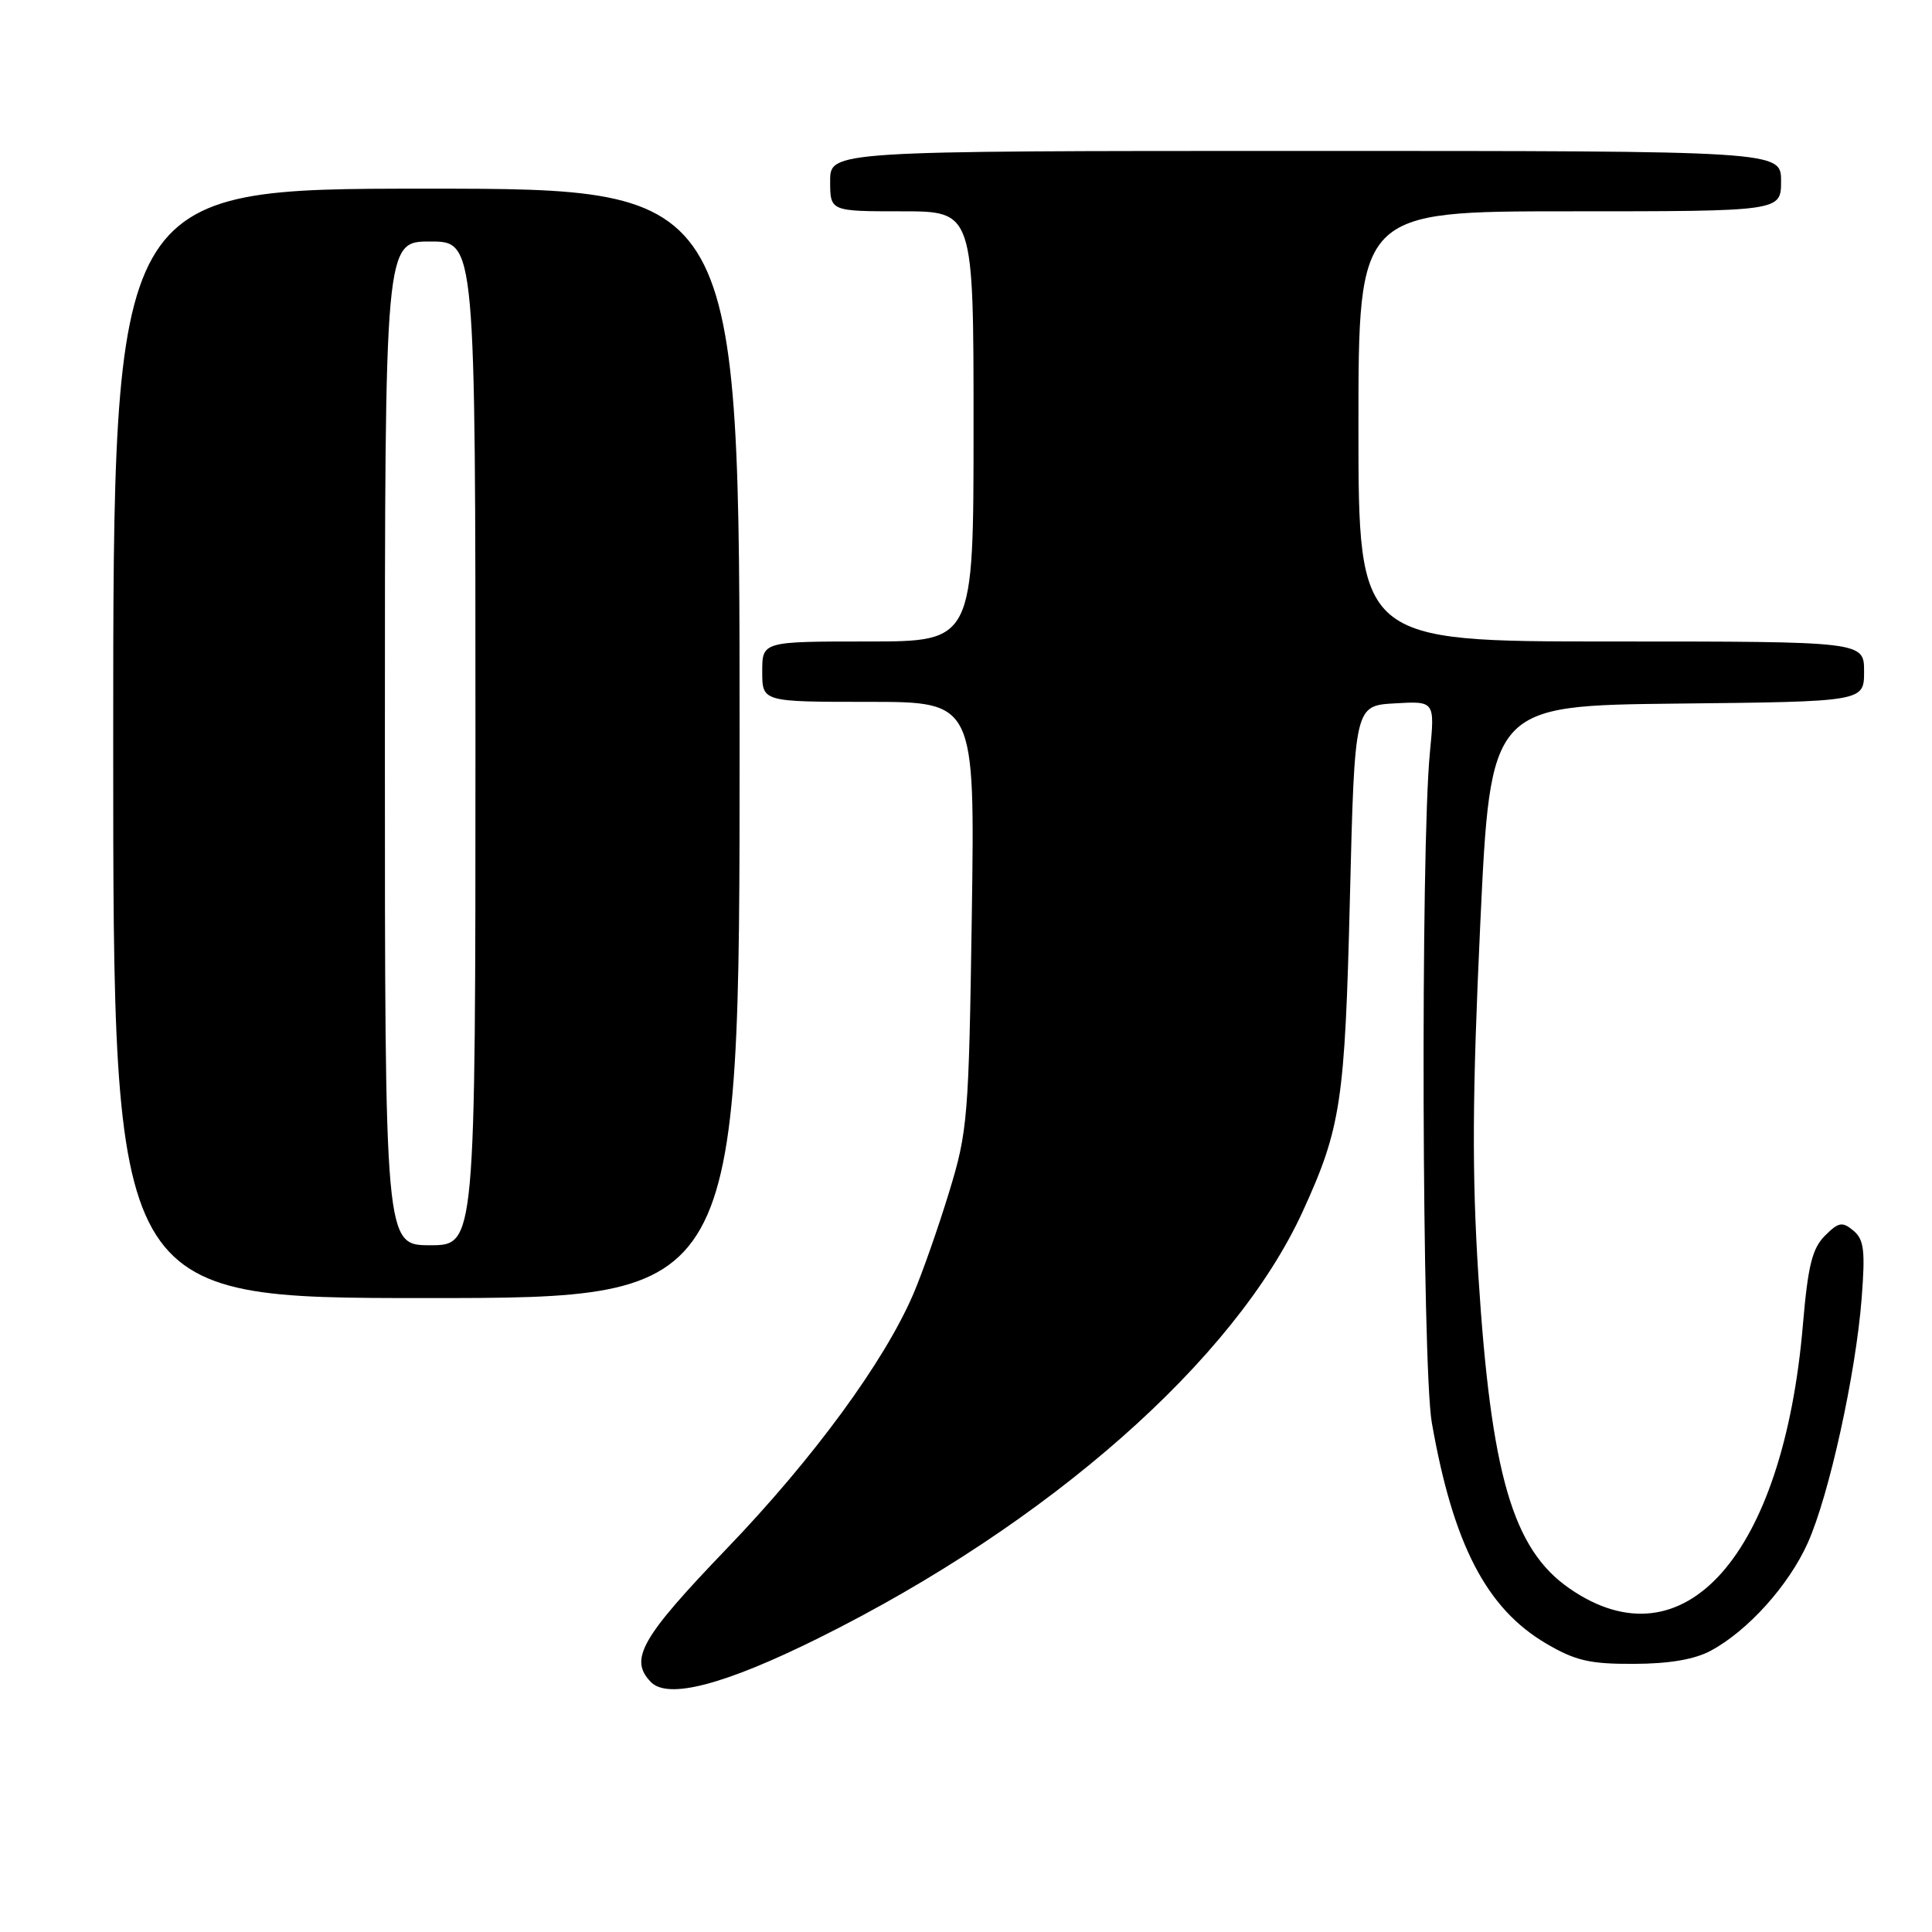 <?xml version="1.0" encoding="UTF-8" standalone="no"?>
<!DOCTYPE svg PUBLIC "-//W3C//DTD SVG 1.1//EN" "http://www.w3.org/Graphics/SVG/1.1/DTD/svg11.dtd" >
<svg xmlns="http://www.w3.org/2000/svg" xmlns:xlink="http://www.w3.org/1999/xlink" version="1.1" viewBox="0 0 256 256">
 <g >
 <path fill="currentColor"
d=" M 108.50 217.04 C 139.01 201.88 163.61 180.20 172.61 160.54 C 177.69 149.44 178.21 145.99 178.87 119.00 C 179.50 93.50 179.50 93.50 184.82 93.20 C 190.13 92.89 190.13 92.89 189.47 99.70 C 188.22 112.57 188.42 181.02 189.72 188.50 C 192.54 204.60 196.95 213.12 204.86 217.77 C 208.74 220.05 210.65 220.50 216.50 220.47 C 221.18 220.46 224.56 219.88 226.70 218.72 C 231.61 216.08 237.03 210.05 239.54 204.44 C 242.37 198.13 245.90 182.06 246.68 172.03 C 247.17 165.68 246.99 164.24 245.58 163.06 C 244.11 161.84 243.62 161.93 241.80 163.75 C 240.13 165.43 239.56 167.73 238.90 175.47 C 236.32 206.07 223.13 220.99 207.95 210.47 C 200.44 205.26 197.57 195.41 195.89 169.00 C 195.03 155.40 195.09 145.04 196.14 122.50 C 197.50 93.50 197.50 93.50 222.25 93.23 C 247.00 92.97 247.00 92.97 247.00 88.98 C 247.00 85.00 247.00 85.00 213.50 85.00 C 180.00 85.00 180.00 85.00 180.00 56.50 C 180.00 28.00 180.00 28.00 208.00 28.00 C 236.00 28.00 236.00 28.00 236.00 24.00 C 236.00 20.00 236.00 20.00 173.00 20.00 C 110.00 20.00 110.00 20.00 110.00 24.00 C 110.00 28.00 110.00 28.00 119.50 28.00 C 129.00 28.00 129.00 28.00 129.00 56.50 C 129.00 85.00 129.00 85.00 115.00 85.00 C 101.00 85.00 101.00 85.00 101.00 89.00 C 101.00 93.00 101.00 93.00 115.09 93.00 C 129.18 93.00 129.18 93.00 128.77 121.25 C 128.37 148.19 128.23 149.89 125.75 158.00 C 124.32 162.68 122.19 168.75 121.01 171.49 C 117.16 180.45 107.76 193.28 96.27 205.23 C 84.93 217.04 83.32 219.88 86.25 222.88 C 88.51 225.21 96.04 223.23 108.50 217.04 Z  M 98.00 98.50 C 98.00 25.00 98.00 25.00 56.50 25.00 C 15.00 25.00 15.00 25.00 15.00 98.50 C 15.00 172.00 15.00 172.00 56.50 172.00 C 98.00 172.00 98.00 172.00 98.00 98.50 Z  M 51.00 98.50 C 51.00 32.00 51.00 32.00 57.00 32.00 C 63.00 32.00 63.00 32.00 63.00 98.50 C 63.00 165.00 63.00 165.00 57.00 165.00 C 51.00 165.00 51.00 165.00 51.00 98.50 Z "/>
</g>
</svg>